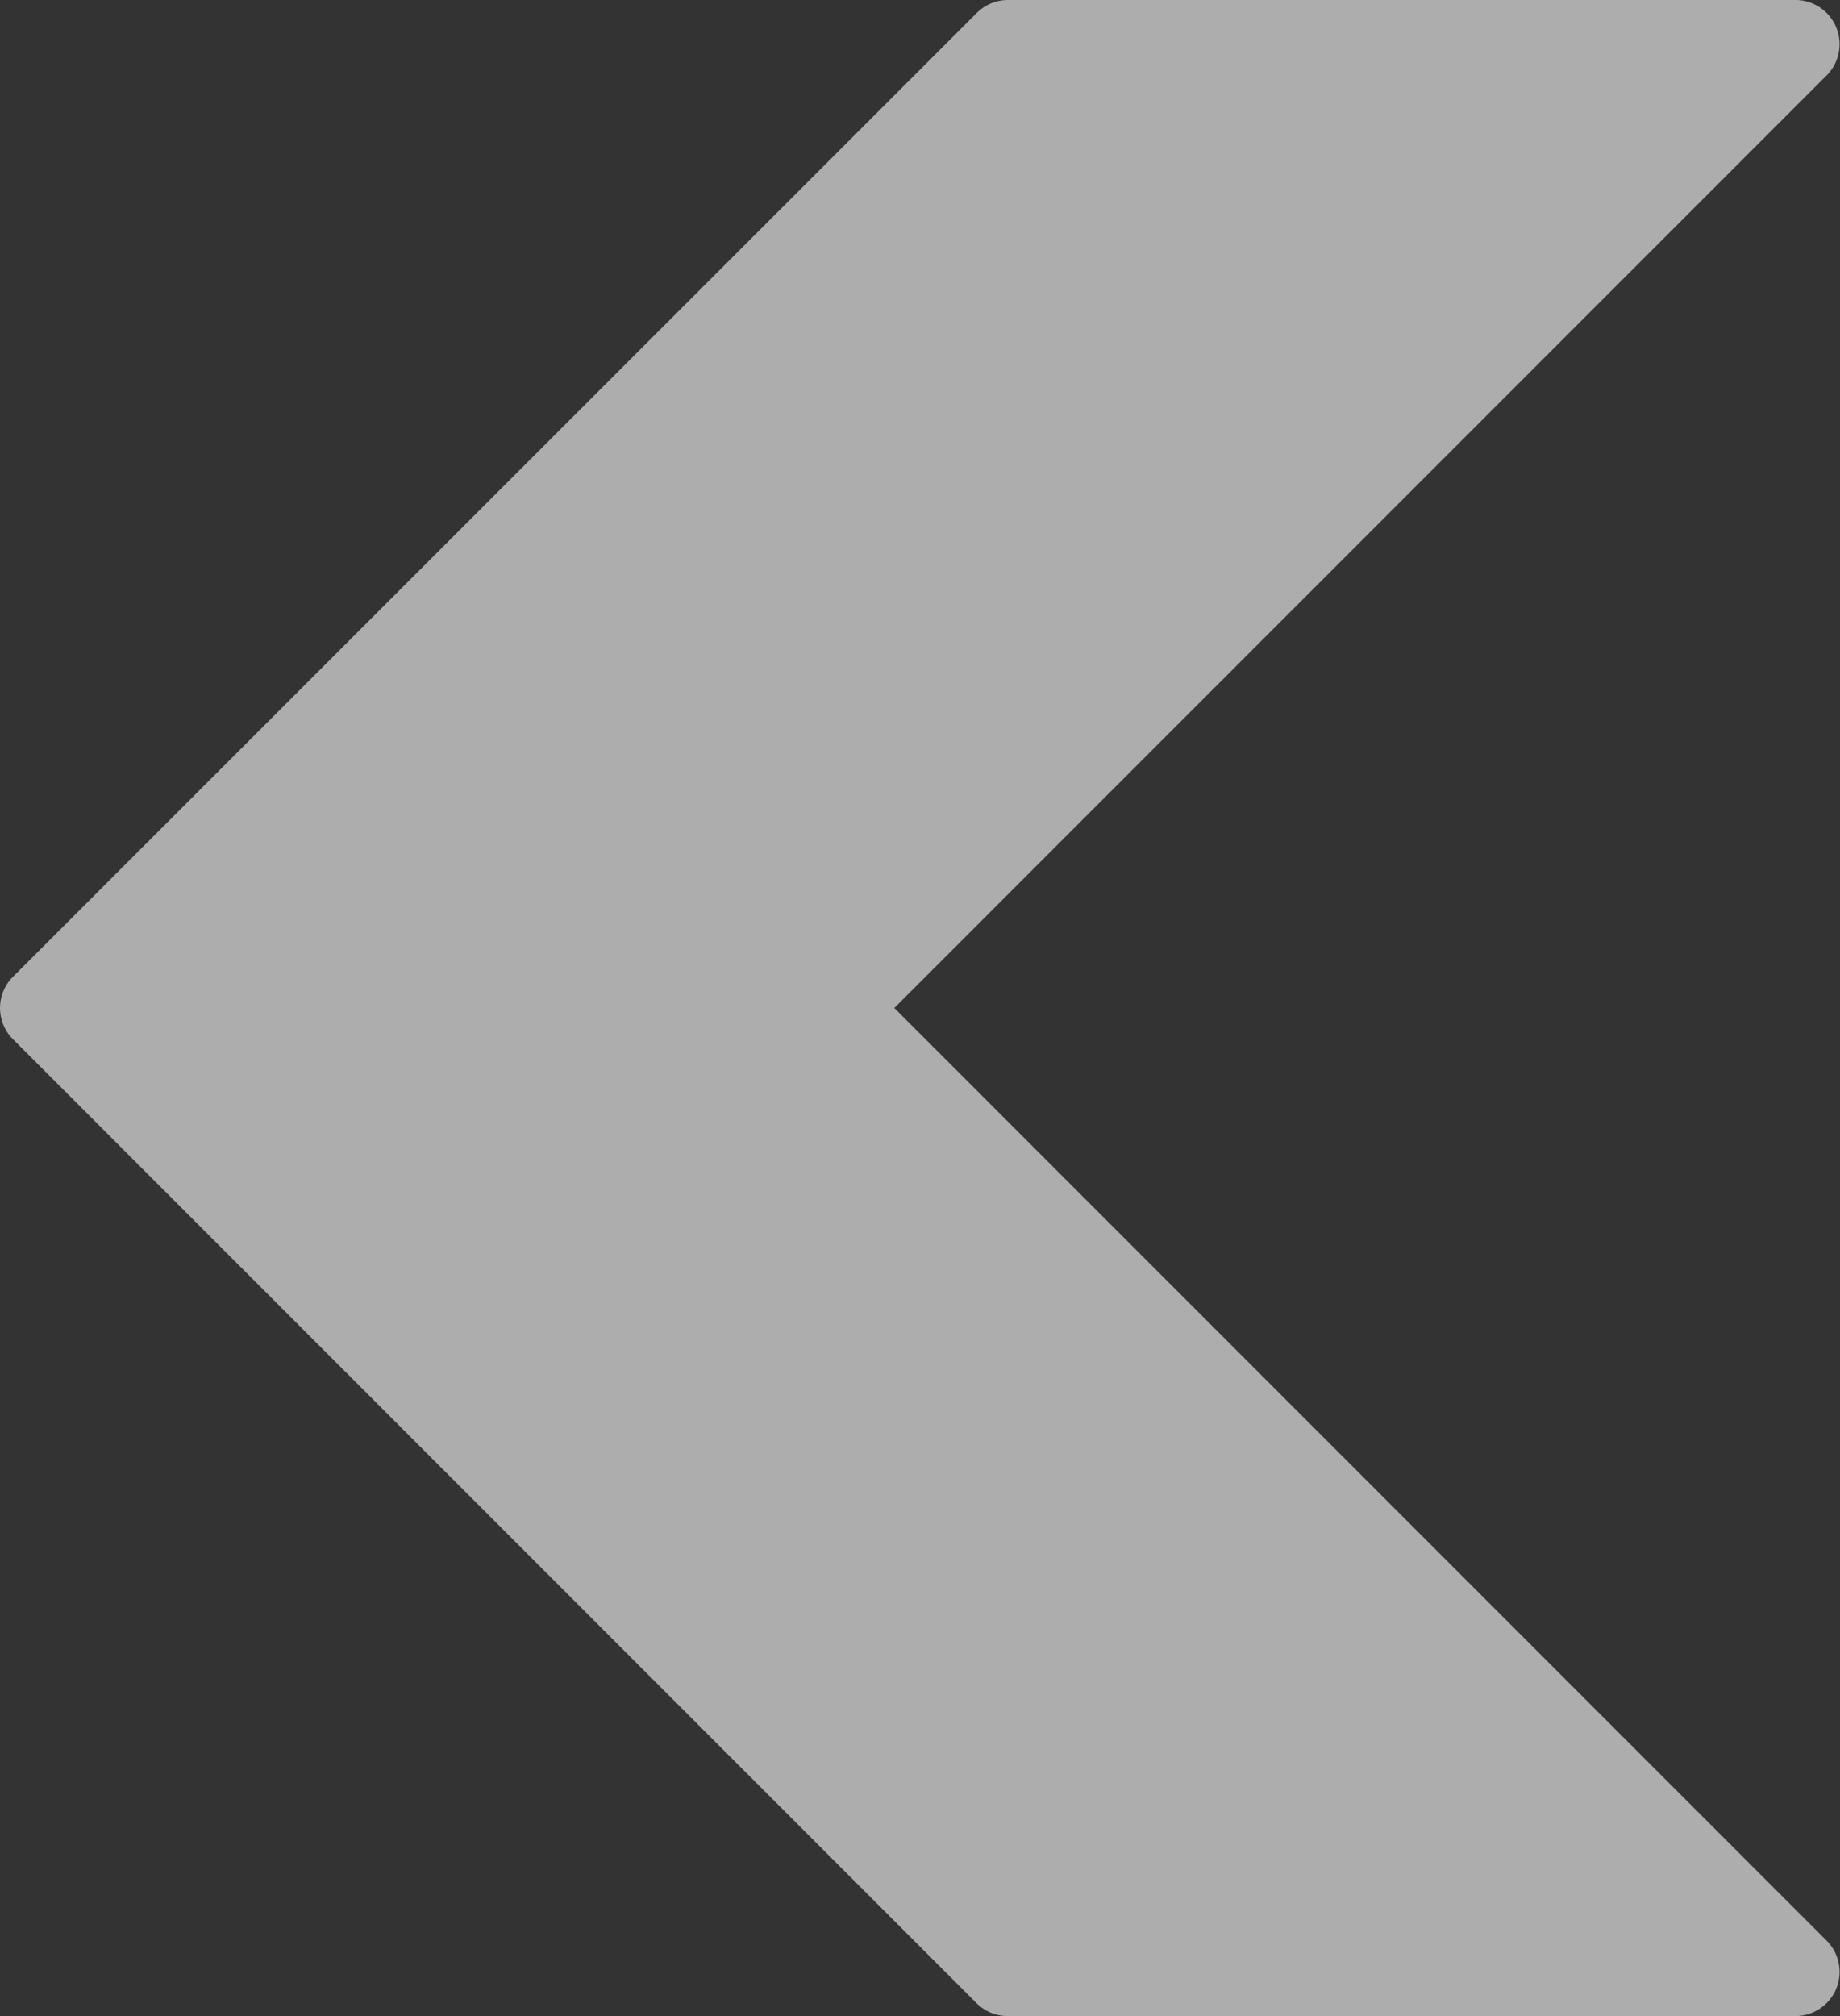 <svg xmlns="http://www.w3.org/2000/svg" width="25" height="27.38" viewBox="0 0 25 27.38"><rect x="0" y="0" width="25" height="27.38" fill="#333333" stroke="none"/><defs><style>.a{opacity:0.6;}.b{fill:#fff;}</style></defs><g class="a"><g transform="translate(0)"><path class="b" d="M21.5,13.269,34.6.174A.6.6,0,0,1,35.017,0H45.731a.6.6,0,0,1,.421,1.017L33.478,13.69,46.152,26.364a.6.6,0,0,1-.421,1.017H35.017a.6.6,0,0,1-.421-.174L21.5,14.111A.6.6,0,0,1,21.5,13.269Z" transform="translate(-21.327 0)"/></g></g></svg>